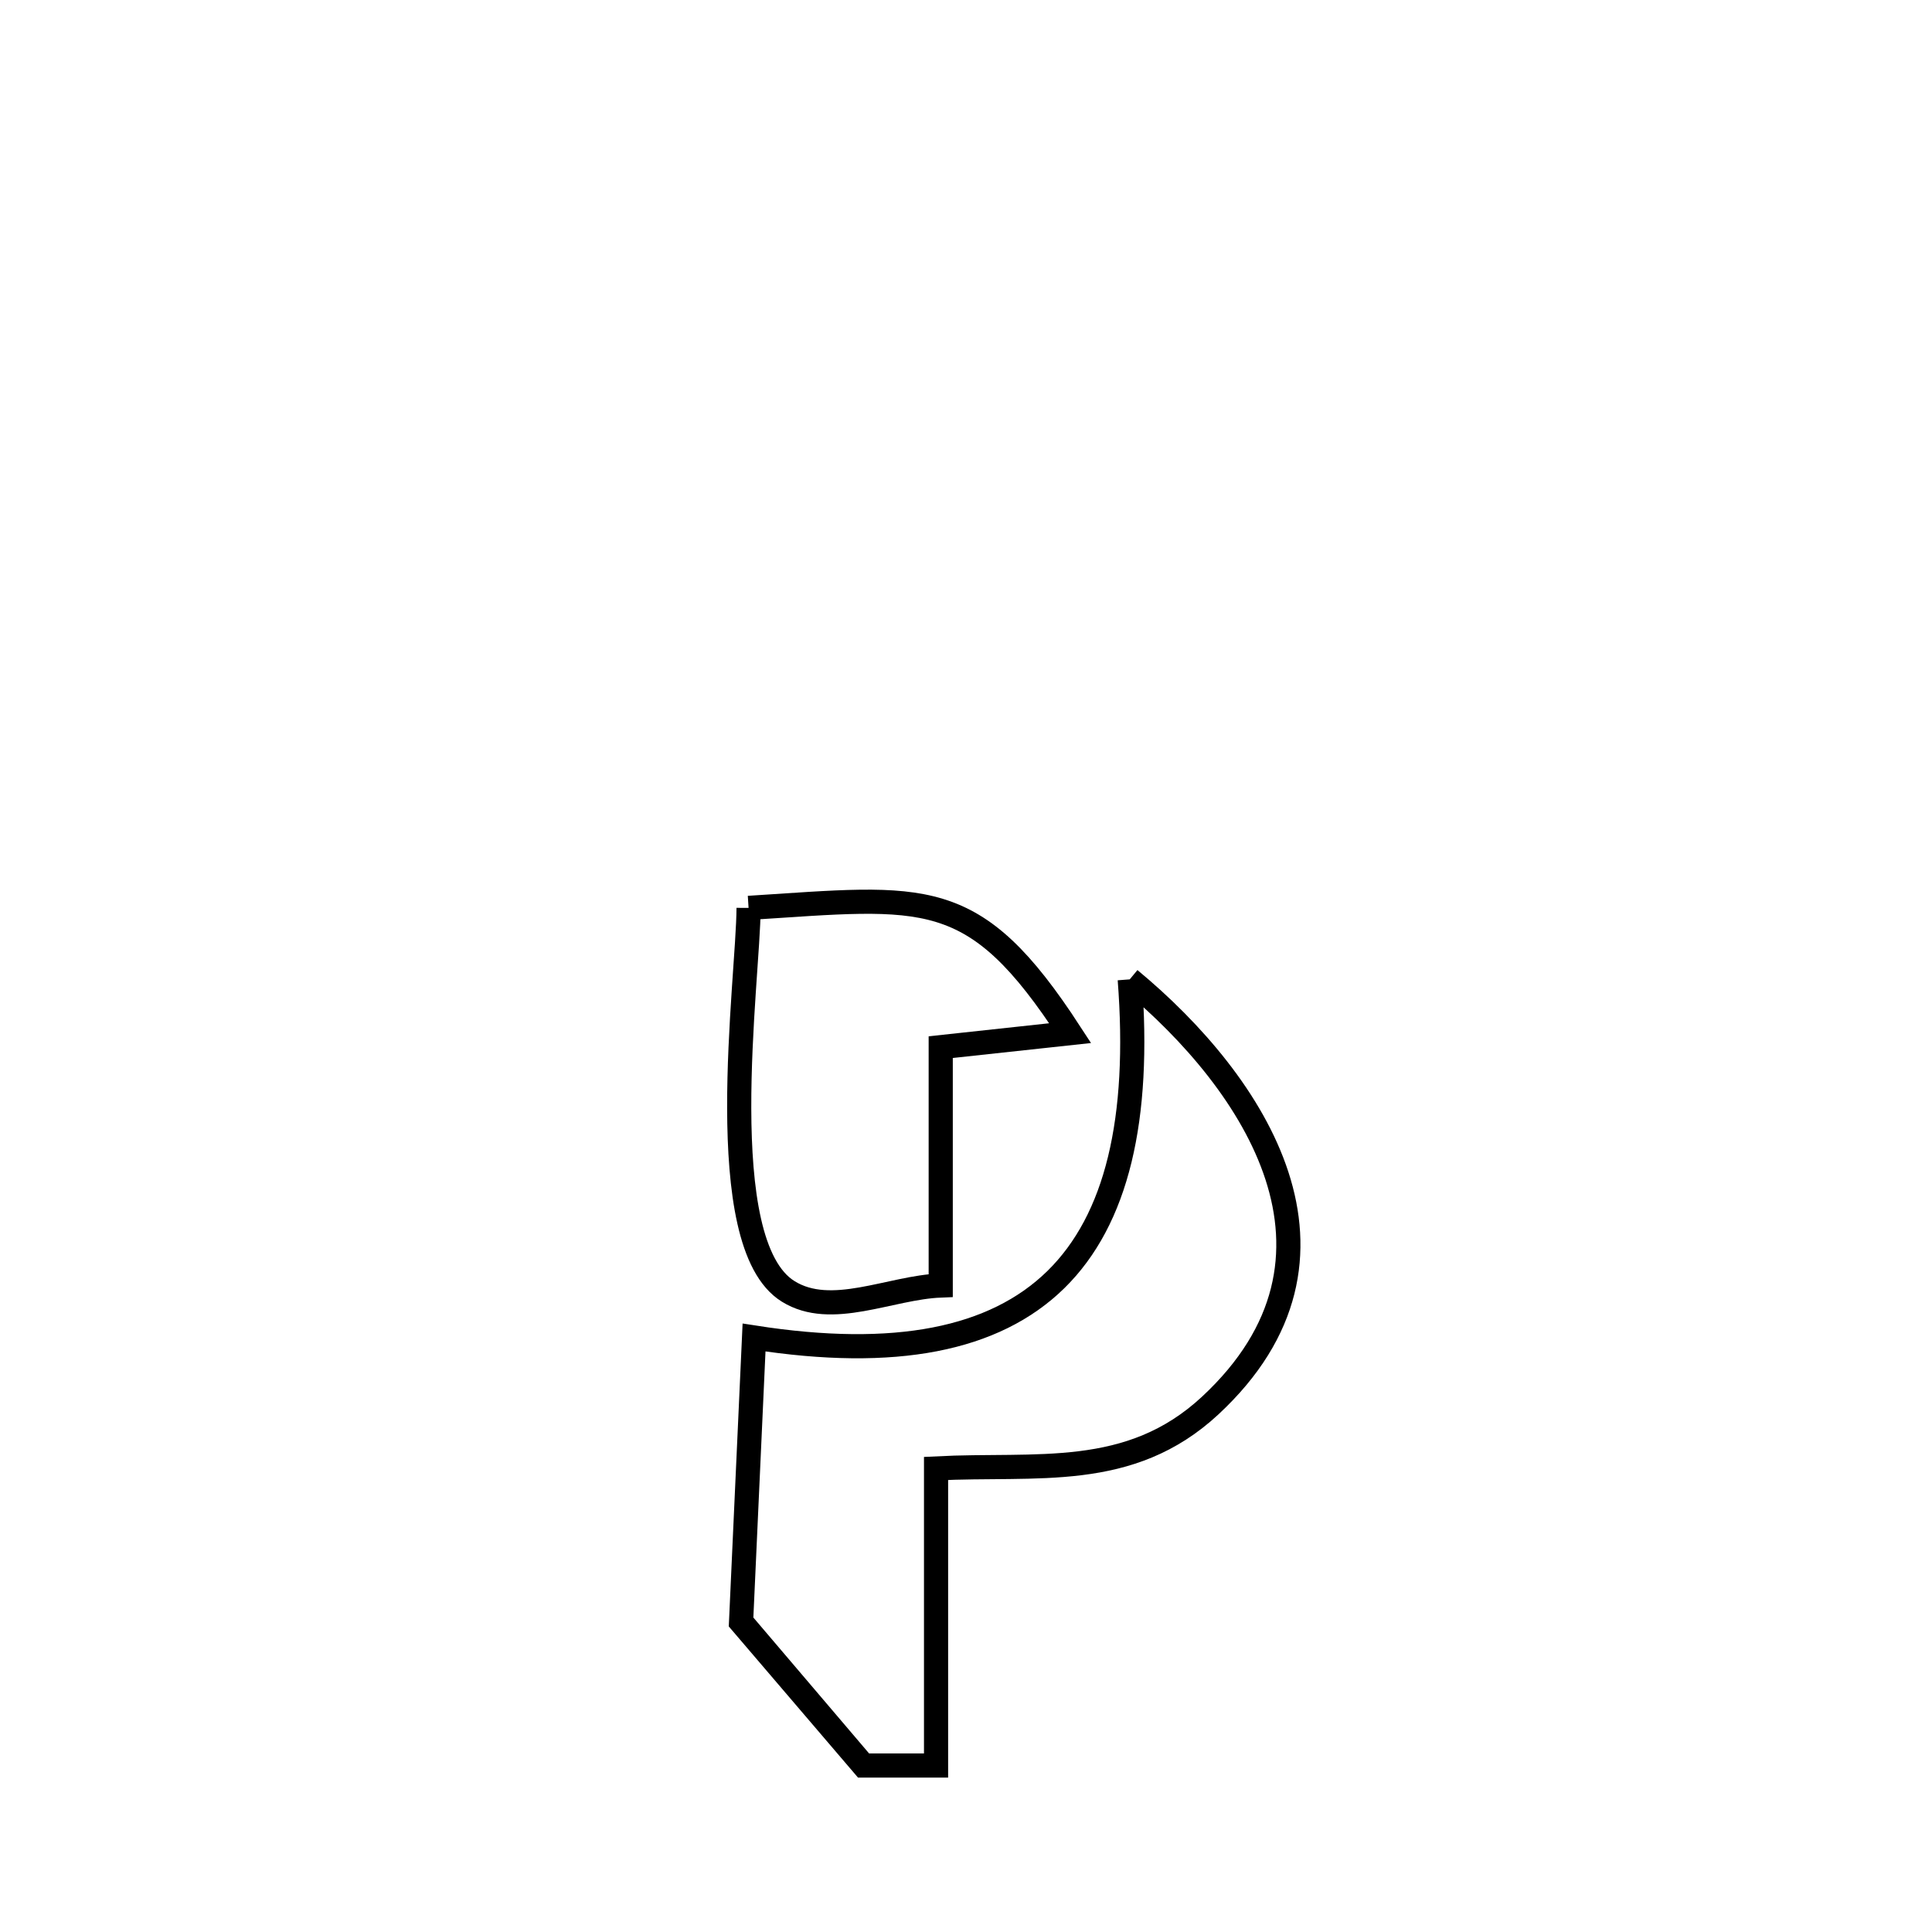<svg xmlns="http://www.w3.org/2000/svg" viewBox="0.0 0.0 24.0 24.0" height="200px" width="200px"><path fill="none" stroke="black" stroke-width=".3" stroke-opacity="1.0"  filling="0" d="M9.299 11.278 L9.299 11.278 C11.505 11.138 12.092 10.986 13.294 12.834 L13.294 12.834 C12.758 12.892 12.222 12.95 11.686 13.008 L11.686 13.008 C11.686 13.995 11.686 14.982 11.686 15.969 L11.686 15.969 C11.054 15.994 10.328 16.376 9.791 16.042 C8.827 15.445 9.297 12.169 9.299 11.278 L9.299 11.278"></path>
<path fill="none" stroke="black" stroke-width=".3" stroke-opacity="1.0"  filling="0" d="M14.034 12.166 L14.034 12.166 C15.595 13.459 17.016 15.617 15.035 17.459 C14.032 18.392 12.876 18.177 11.628 18.241 L11.628 18.241 C11.628 18.245 11.628 21.924 11.628 21.932 L11.628 21.932 C11.328 21.932 11.027 21.932 10.727 21.932 L10.727 21.932 C10.687 21.886 9.209 20.148 9.206 20.145 L9.206 20.145 C9.26 18.968 9.313 17.792 9.367 16.615 L9.367 16.615 C11.118 16.888 12.352 16.643 13.115 15.897 C13.877 15.15 14.168 13.901 14.034 12.166 L14.034 12.166"></path></svg>